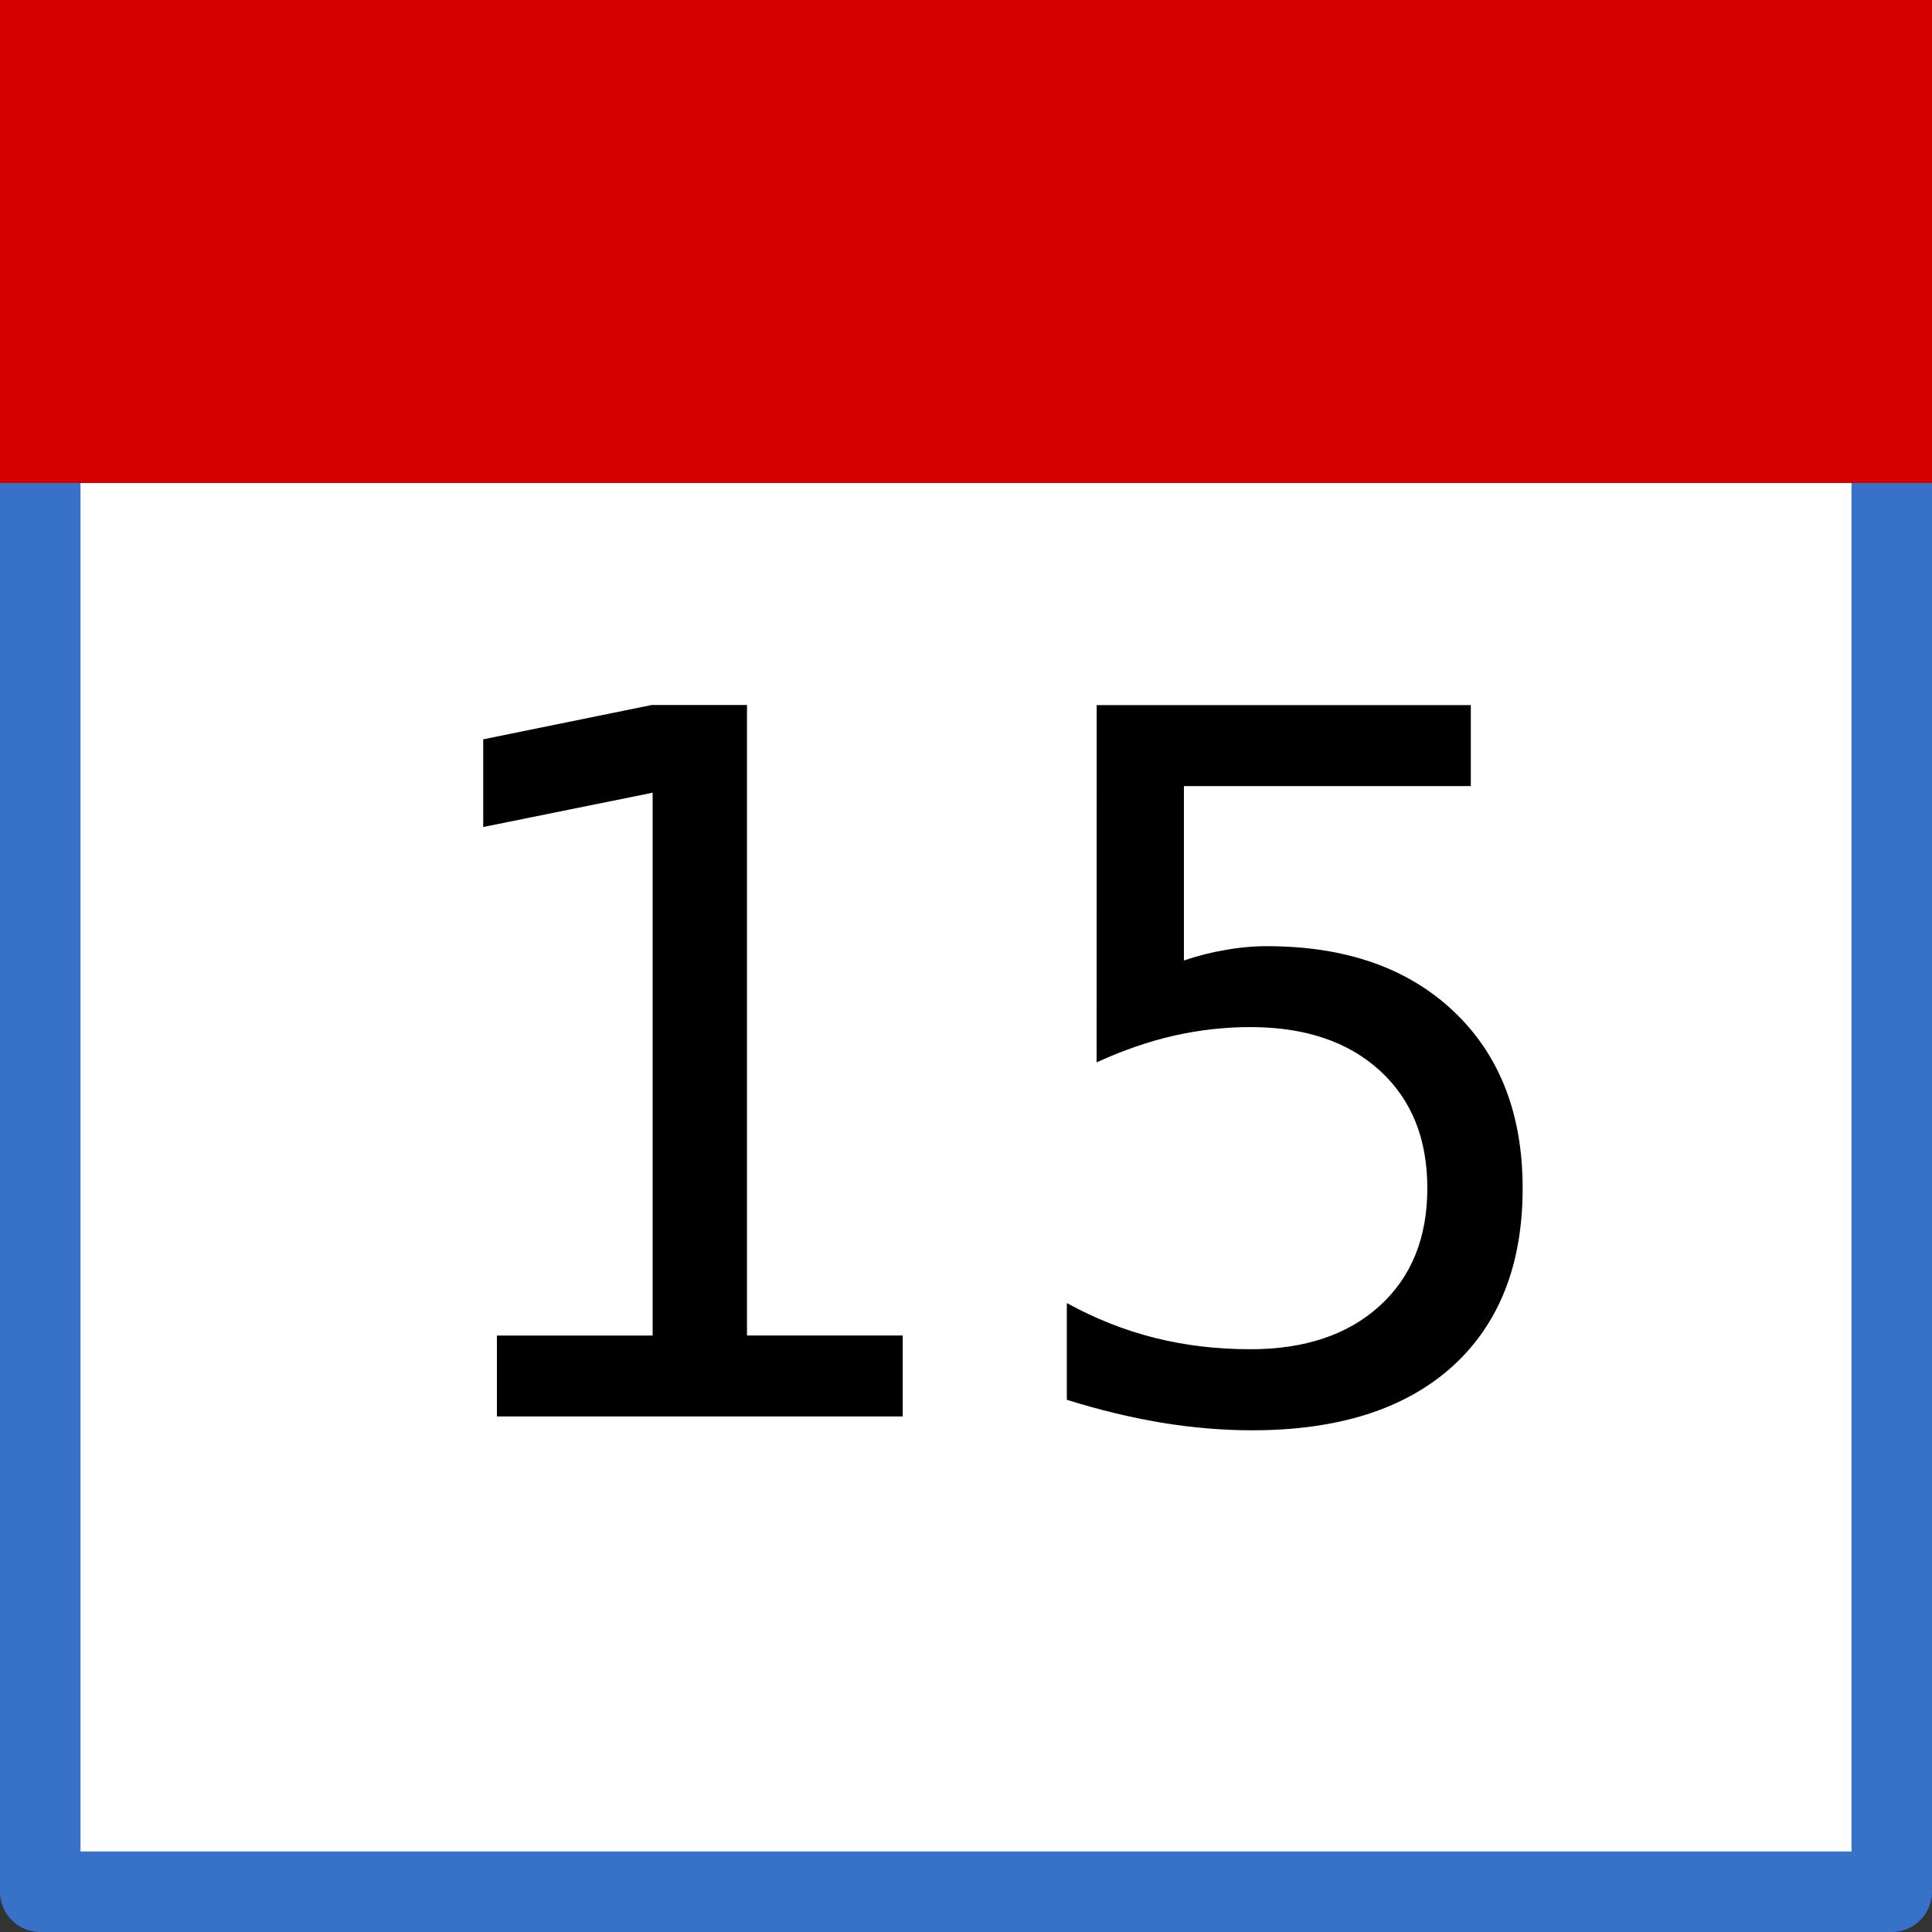 <?xml version="1.0" encoding="UTF-8" standalone="no"?>
<!-- Created with Inkscape (http://www.inkscape.org/) -->

<svg
   xmlns:dc="http://purl.org/dc/elements/1.1/"
   xmlns:cc="http://creativecommons.org/ns#"
   xmlns:rdf="http://www.w3.org/1999/02/22-rdf-syntax-ns#"
   xmlns:svg="http://www.w3.org/2000/svg"
   xmlns="http://www.w3.org/2000/svg"
   xmlns:sodipodi="http://sodipodi.sourceforge.net/DTD/sodipodi-0.dtd"
   xmlns:inkscape="http://www.inkscape.org/namespaces/inkscape"
   width="24"
   height="24"
   id="svg2"
   sodipodi:version="0.32"
   inkscape:version="0.92.2 (5c3e80d, 2017-08-06)"
   version="1.0"
   sodipodi:docname="btncalendar_150.svg"
   inkscape:output_extension="org.inkscape.output.svg.inkscape"
   inkscape:export-filename="btncalendar_150.png"
   inkscape:export-xdpi="96"
   inkscape:export-ydpi="96">
  <rect width="100%" height="100%" fill="#333333" stroke="none"/>
  <defs
     id="defs4" />
  <sodipodi:namedview
     id="base"
     pagecolor="#ffffff"
     bordercolor="#666666"
     borderopacity="1.0"
     inkscape:pageopacity="0.0"
     inkscape:pageshadow="2"
     inkscape:zoom="39.166667"
     inkscape:cx="12"
     inkscape:cy="12"
     inkscape:document-units="px"
     inkscape:current-layer="layer1"
     showgrid="true"
     objecttolerance="10"
     gridtolerance="10"
     guidetolerance="10"
     showguides="true"
     inkscape:guide-bbox="true"
     inkscape:window-width="1920"
     inkscape:window-height="1137"
     inkscape:window-x="-8"
     inkscape:window-y="-8"
     inkscape:window-maximized="1"
     inkscape:snap-bbox="true"
     inkscape:bbox-paths="true"
     inkscape:bbox-nodes="true"
     inkscape:snap-bbox-edge-midpoints="true"
     inkscape:snap-bbox-midpoints="true"
     inkscape:object-paths="true"
     inkscape:snap-intersection-paths="true"
     inkscape:object-nodes="true"
     inkscape:snap-smooth-nodes="true"
     inkscape:snap-midpoints="true"
     inkscape:snap-object-midpoints="true"
     inkscape:snap-center="true">
    <inkscape:grid
       type="xygrid"
       id="grid2409"
       visible="true"
       enabled="true"
       spacingx="0.5"
       spacingy="0.5"
       empspacing="2"
       snapvisiblegridlinesonly="true"
       originx="0"
       originy="0" />
  </sodipodi:namedview>
  <g
     inkscape:label="Ebene 1"
     inkscape:groupmode="layer"
     id="layer1"
     transform="translate(0,-24)">
    <rect
       y="24.5"
       x="0.5"
       height="23"
       width="23"
       id="rect839"
       style="opacity:1;fill:#ffffff;fill-opacity:1;stroke:#3771c8;stroke-width:1;stroke-linecap:round;stroke-linejoin:round;stroke-miterlimit:4;stroke-dasharray:none;stroke-dashoffset:0;stroke-opacity:1;paint-order:normal" />
    <rect
       y="24"
       x="-4.6629367e-015"
       height="6"
       width="24"
       id="rect836"
       style="opacity:1;fill:#d40000;fill-opacity:1;stroke:none;stroke-width:1.016;stroke-linecap:round;stroke-linejoin:round;stroke-miterlimit:4;stroke-dasharray:none;stroke-dashoffset:0;stroke-opacity:1;paint-order:normal" />
    <g
       aria-label="15"
       transform="matrix(0.995,0,0,1.005,-4,-1002.362)"
       style="font-style:normal;font-weight:normal;font-size:12.064px;line-height:37.701px;font-family:sans-serif;letter-spacing:0px;word-spacing:0px;fill:#000000;fill-opacity:1;stroke:none;stroke-width:1px;stroke-linecap:butt;stroke-linejoin:miter;stroke-opacity:1"
       id="text853">
      <path
         inkscape:connector-curvature="0"
         d="m 10.224,1037.764 h 1.944 v -6.71 l -2.115,0.424 v -1.084 l 2.103,-0.424 h 1.19 v 7.793 h 1.944 v 1.001 h -5.066 z"
         style="stroke-width:1px"
         id="path853" />
      <path
         inkscape:connector-curvature="0"
         d="m 17.712,1029.971 h 4.671 v 1.001 h -3.582 v 2.156 q 0.259,-0.088 0.518,-0.13 0.259,-0.047 0.518,-0.047 1.473,0 2.333,0.807 0.86,0.807 0.86,2.185 0,1.42 -0.884,2.209 -0.884,0.783 -2.492,0.783 -0.554,0 -1.131,-0.094 -0.571,-0.094 -1.184,-0.283 v -1.196 q 0.53,0.289 1.096,0.43 0.566,0.141 1.196,0.141 1.019,0 1.614,-0.536 0.595,-0.536 0.595,-1.455 0,-0.919 -0.595,-1.455 -0.595,-0.536 -1.614,-0.536 -0.477,0 -0.954,0.106 -0.471,0.106 -0.966,0.33 z"
         style="stroke-width:1px"
         id="path855" />
    </g>
  </g>
</svg>
